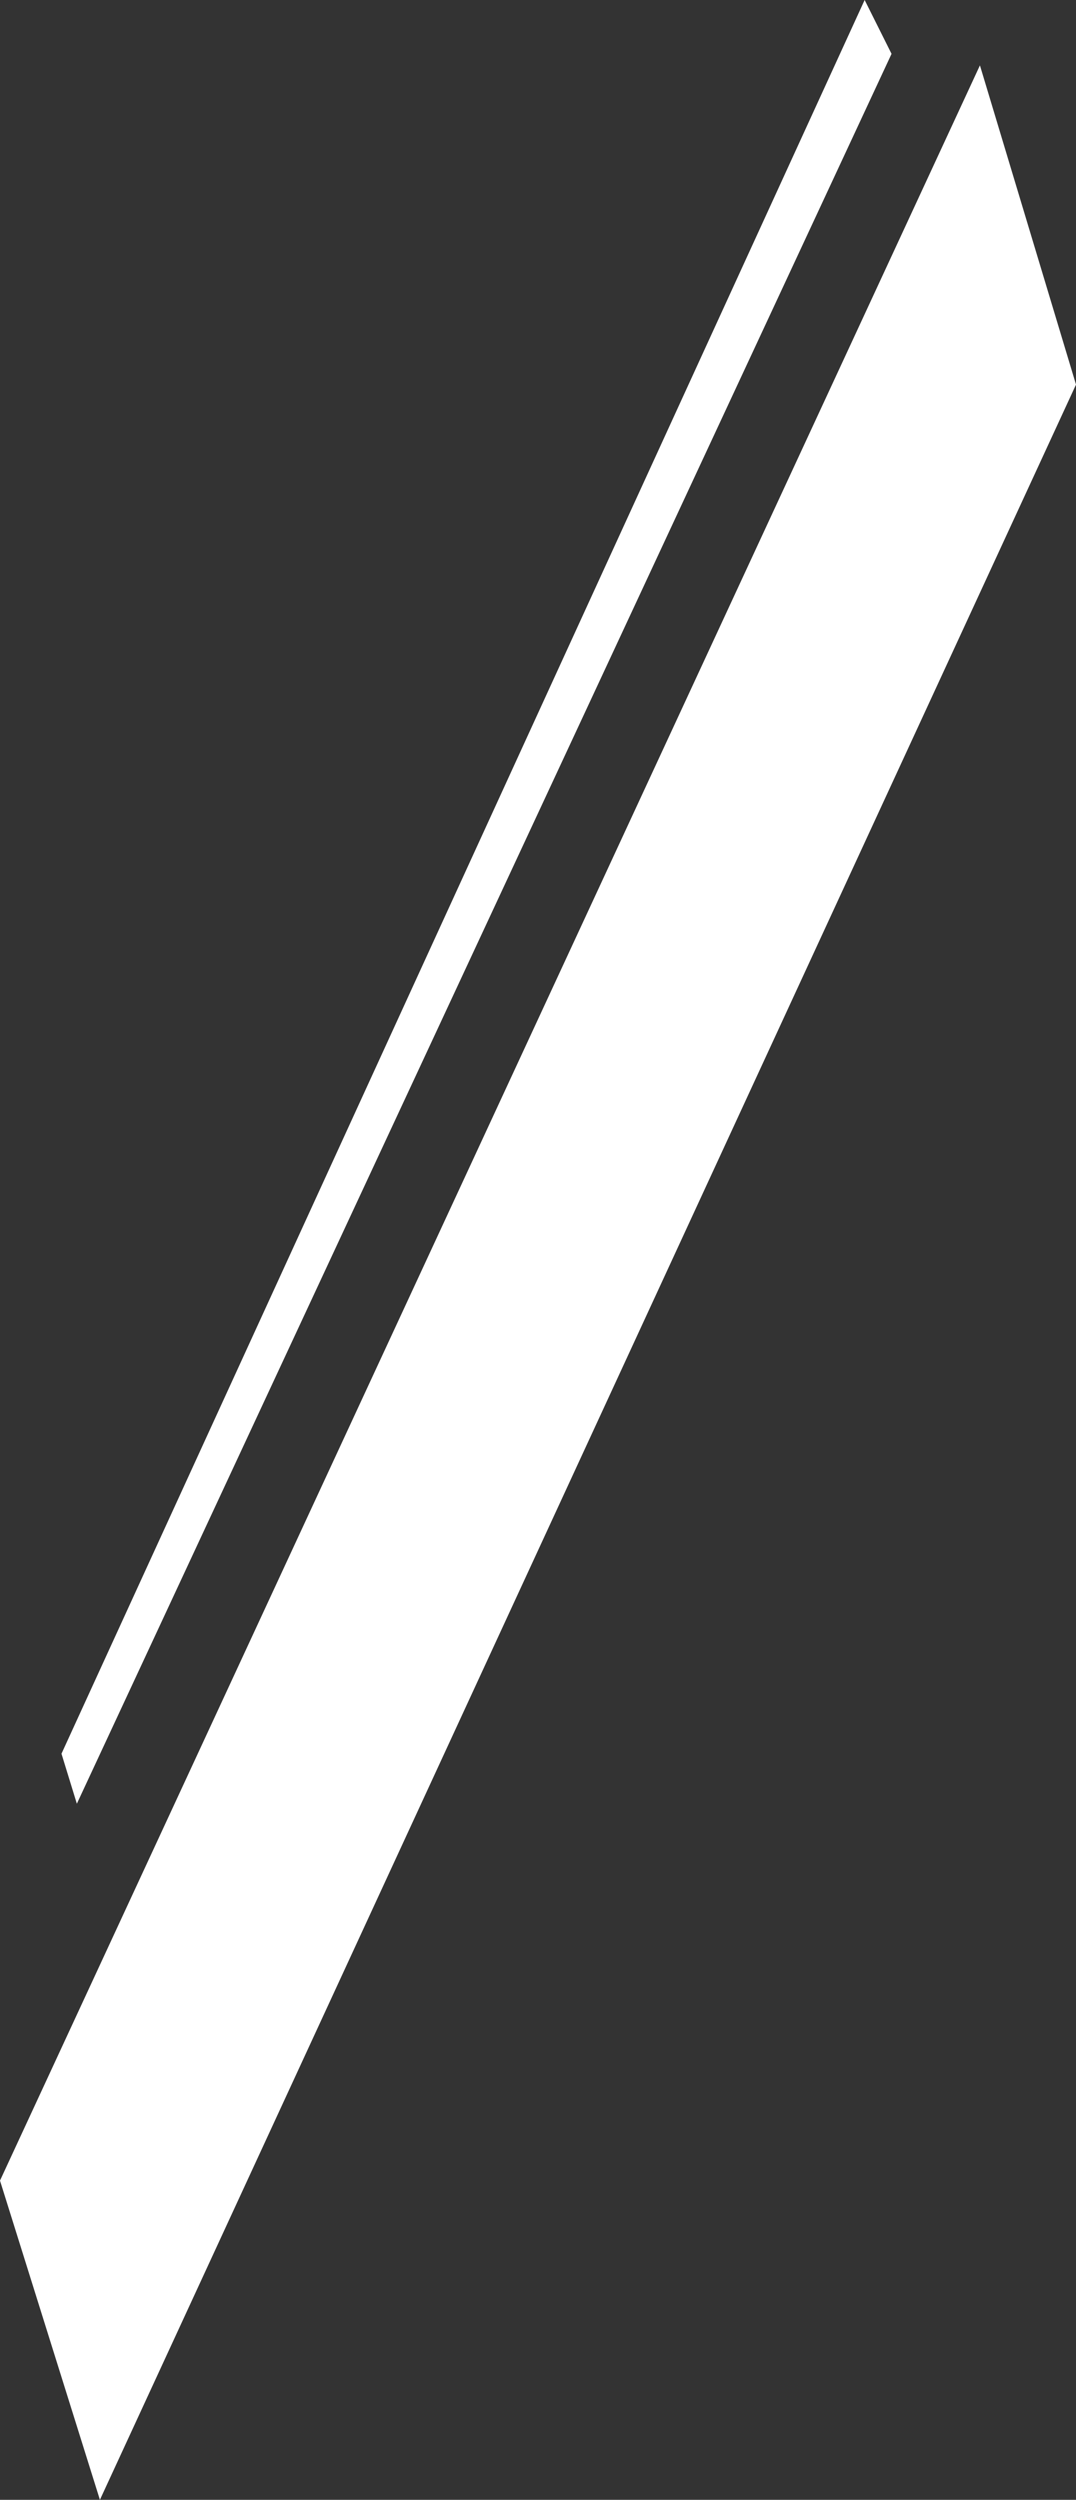 <?xml version="1.0" encoding="UTF-8" standalone="no"?>
<svg xmlns:ffdec="https://www.free-decompiler.com/flash" xmlns:xlink="http://www.w3.org/1999/xlink" ffdec:objectType="shape" height="32.5px" width="14.0px" xmlns="http://www.w3.org/2000/svg">
  <rect width="100%" height="100%" fill="#333333" stroke="none"/>
  <g transform="matrix(1.0, 0.0, 0.0, 1.0, -37.25, 11.55)">
    <path d="M51.25 -6.55 L38.55 20.95 37.25 16.8 50.0 -10.7 51.25 -6.55 M48.85 -10.85 L38.25 11.9 38.05 11.25 48.5 -11.55 48.85 -10.85" fill="#ffffff" fill-rule="evenodd" stroke="none"/>
  </g>
</svg>
